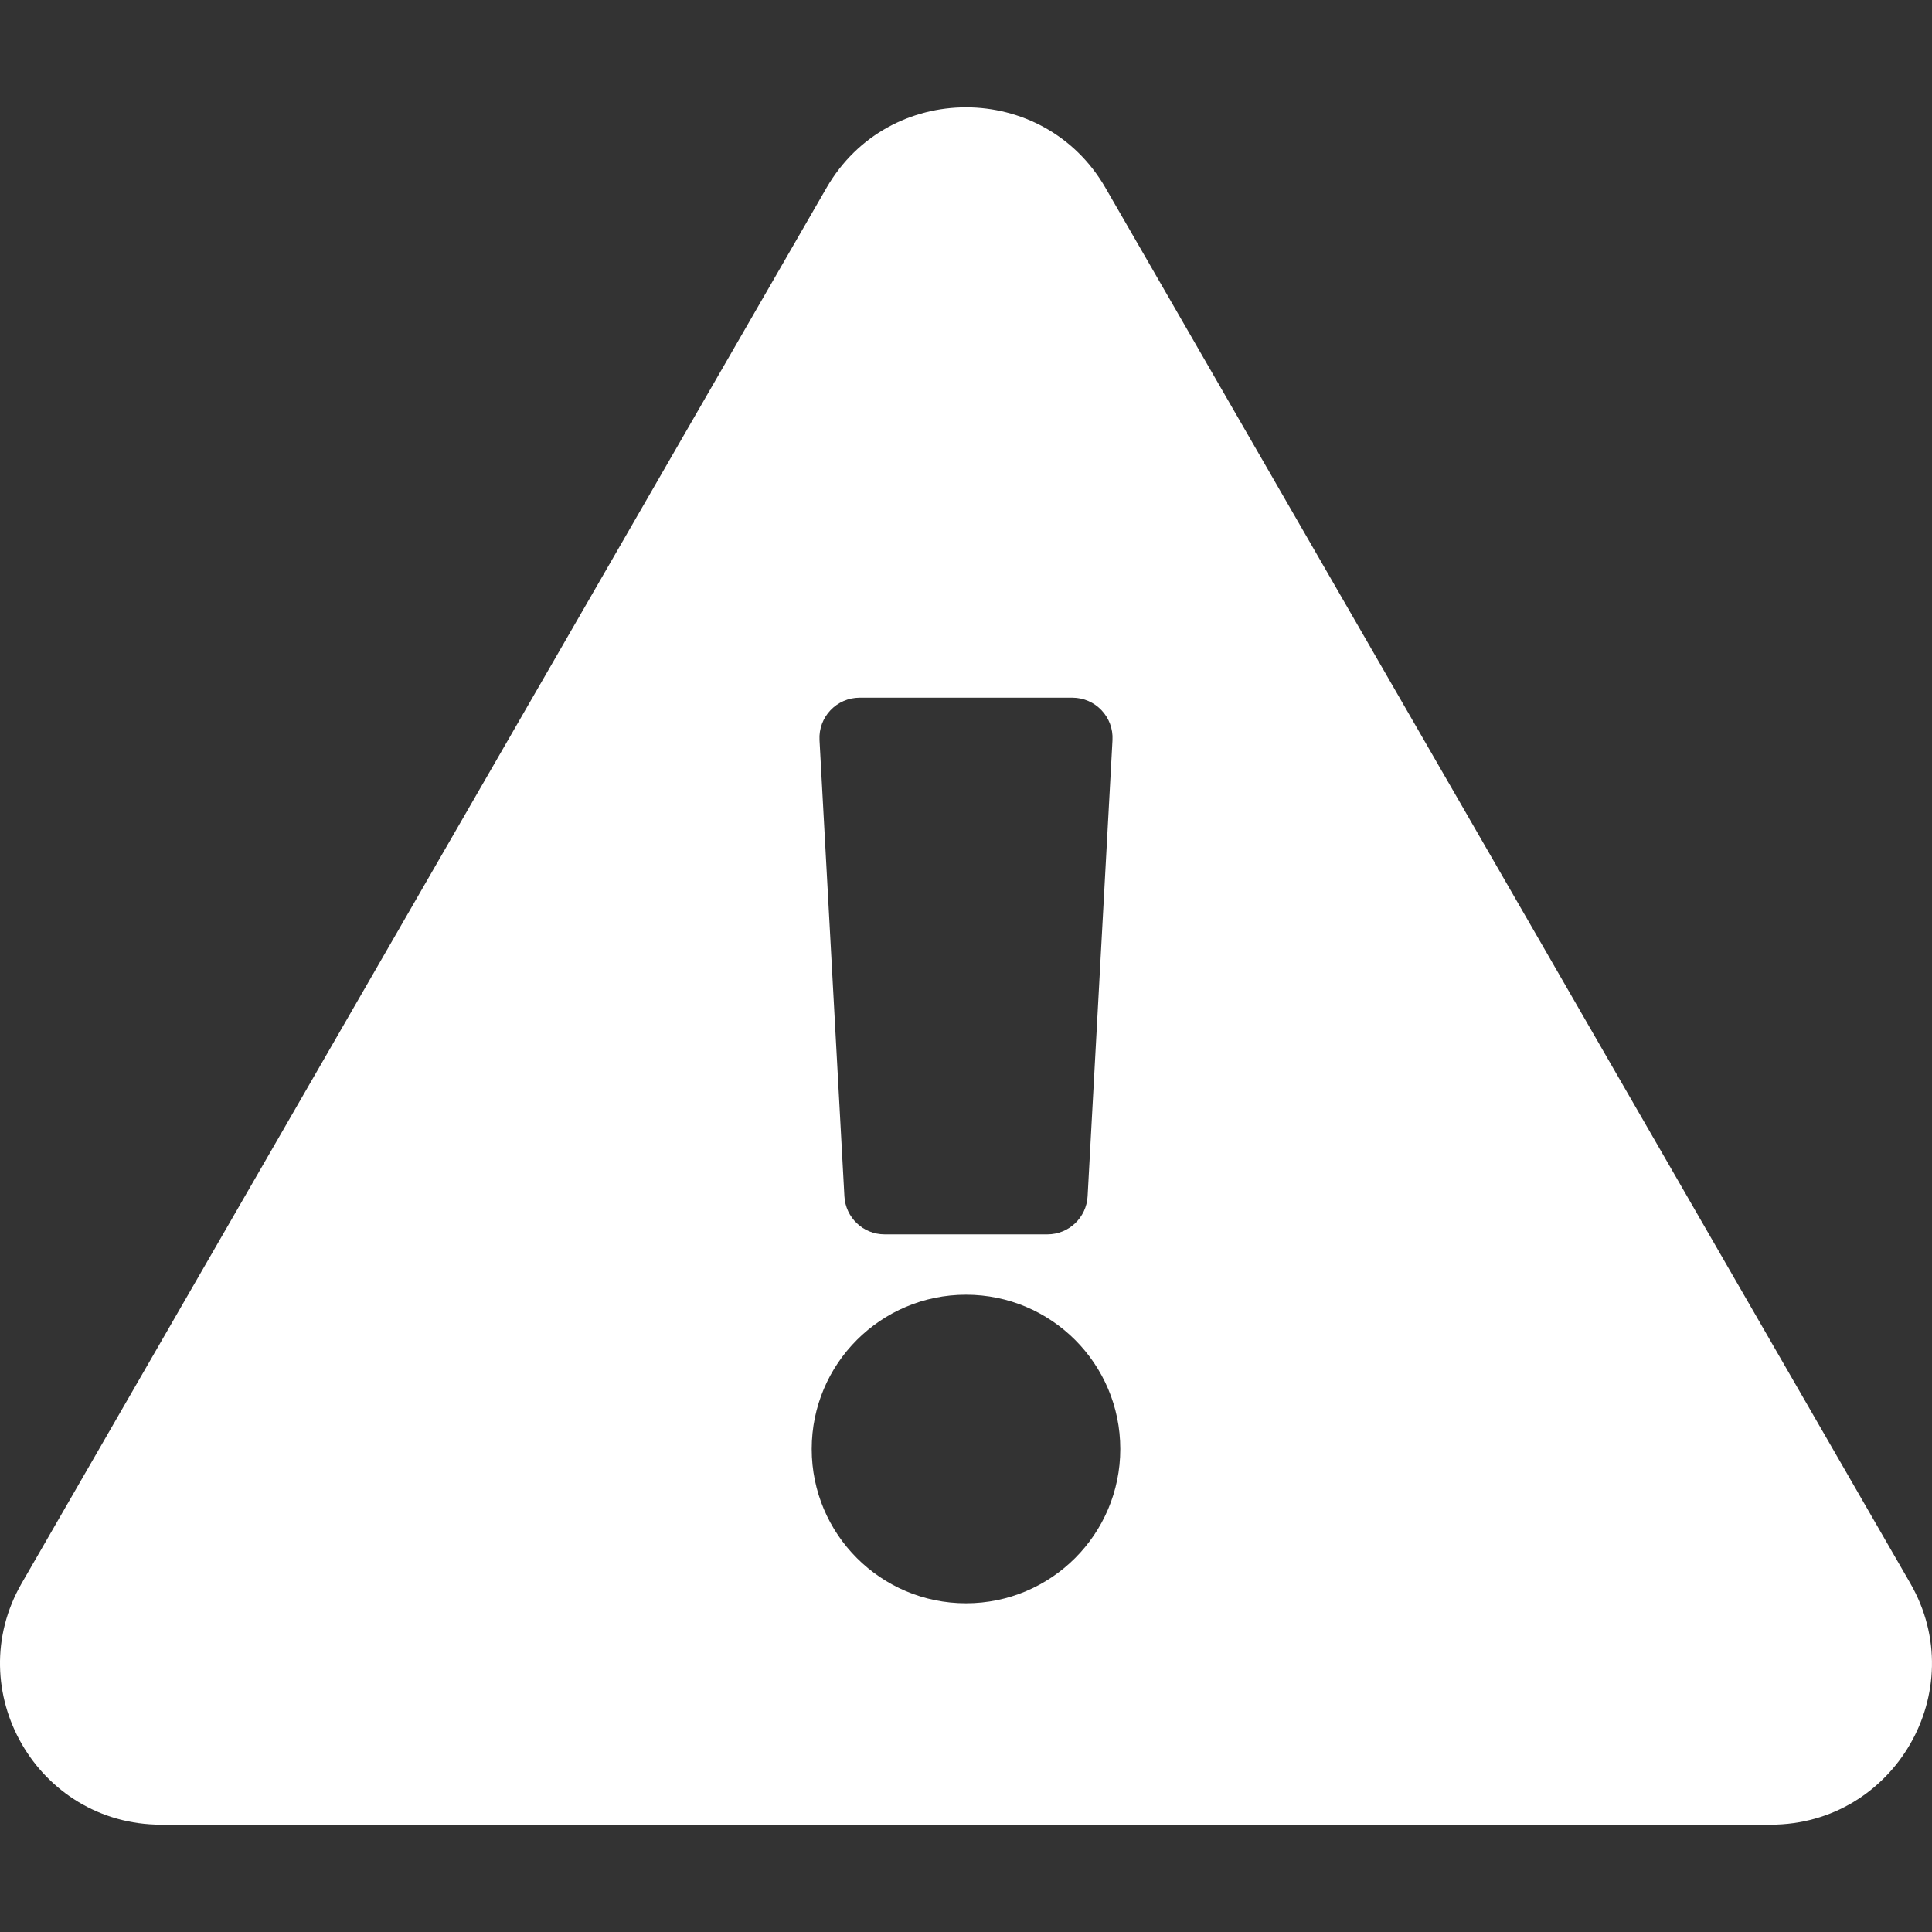 <svg width="50" height="50" viewBox="0 0 50 50" fill="none" xmlns="http://www.w3.org/2000/svg">
<rect x="0" y="0" width="50" height="50" fill="#333333" stroke="none"/>
<g clip-path="url(#clip0_115_469)">
<path d="M49.437 40.973C51.039 43.751 49.028 47.222 45.828 47.222H4.171C0.965 47.222 -1.037 43.745 0.562 40.973L21.391 4.86C22.994 2.081 27.009 2.086 28.609 4.86L49.437 40.973ZM25 33.507C22.795 33.507 21.007 35.295 21.007 37.5C21.007 39.705 22.795 41.493 25 41.493C27.205 41.493 28.993 39.705 28.993 37.5C28.993 35.295 27.205 33.507 25 33.507ZM21.209 19.154L21.853 30.96C21.883 31.512 22.34 31.945 22.893 31.945H27.107C27.66 31.945 28.117 31.512 28.147 30.96L28.791 19.154C28.824 18.557 28.349 18.056 27.751 18.056H22.249C21.651 18.056 21.176 18.557 21.209 19.154Z" fill="white"/>
</g>
<defs>
<clipPath id="clip0_115_469">
<rect width="50" height="50" fill="white"/>
</clipPath>
</defs>
</svg>
